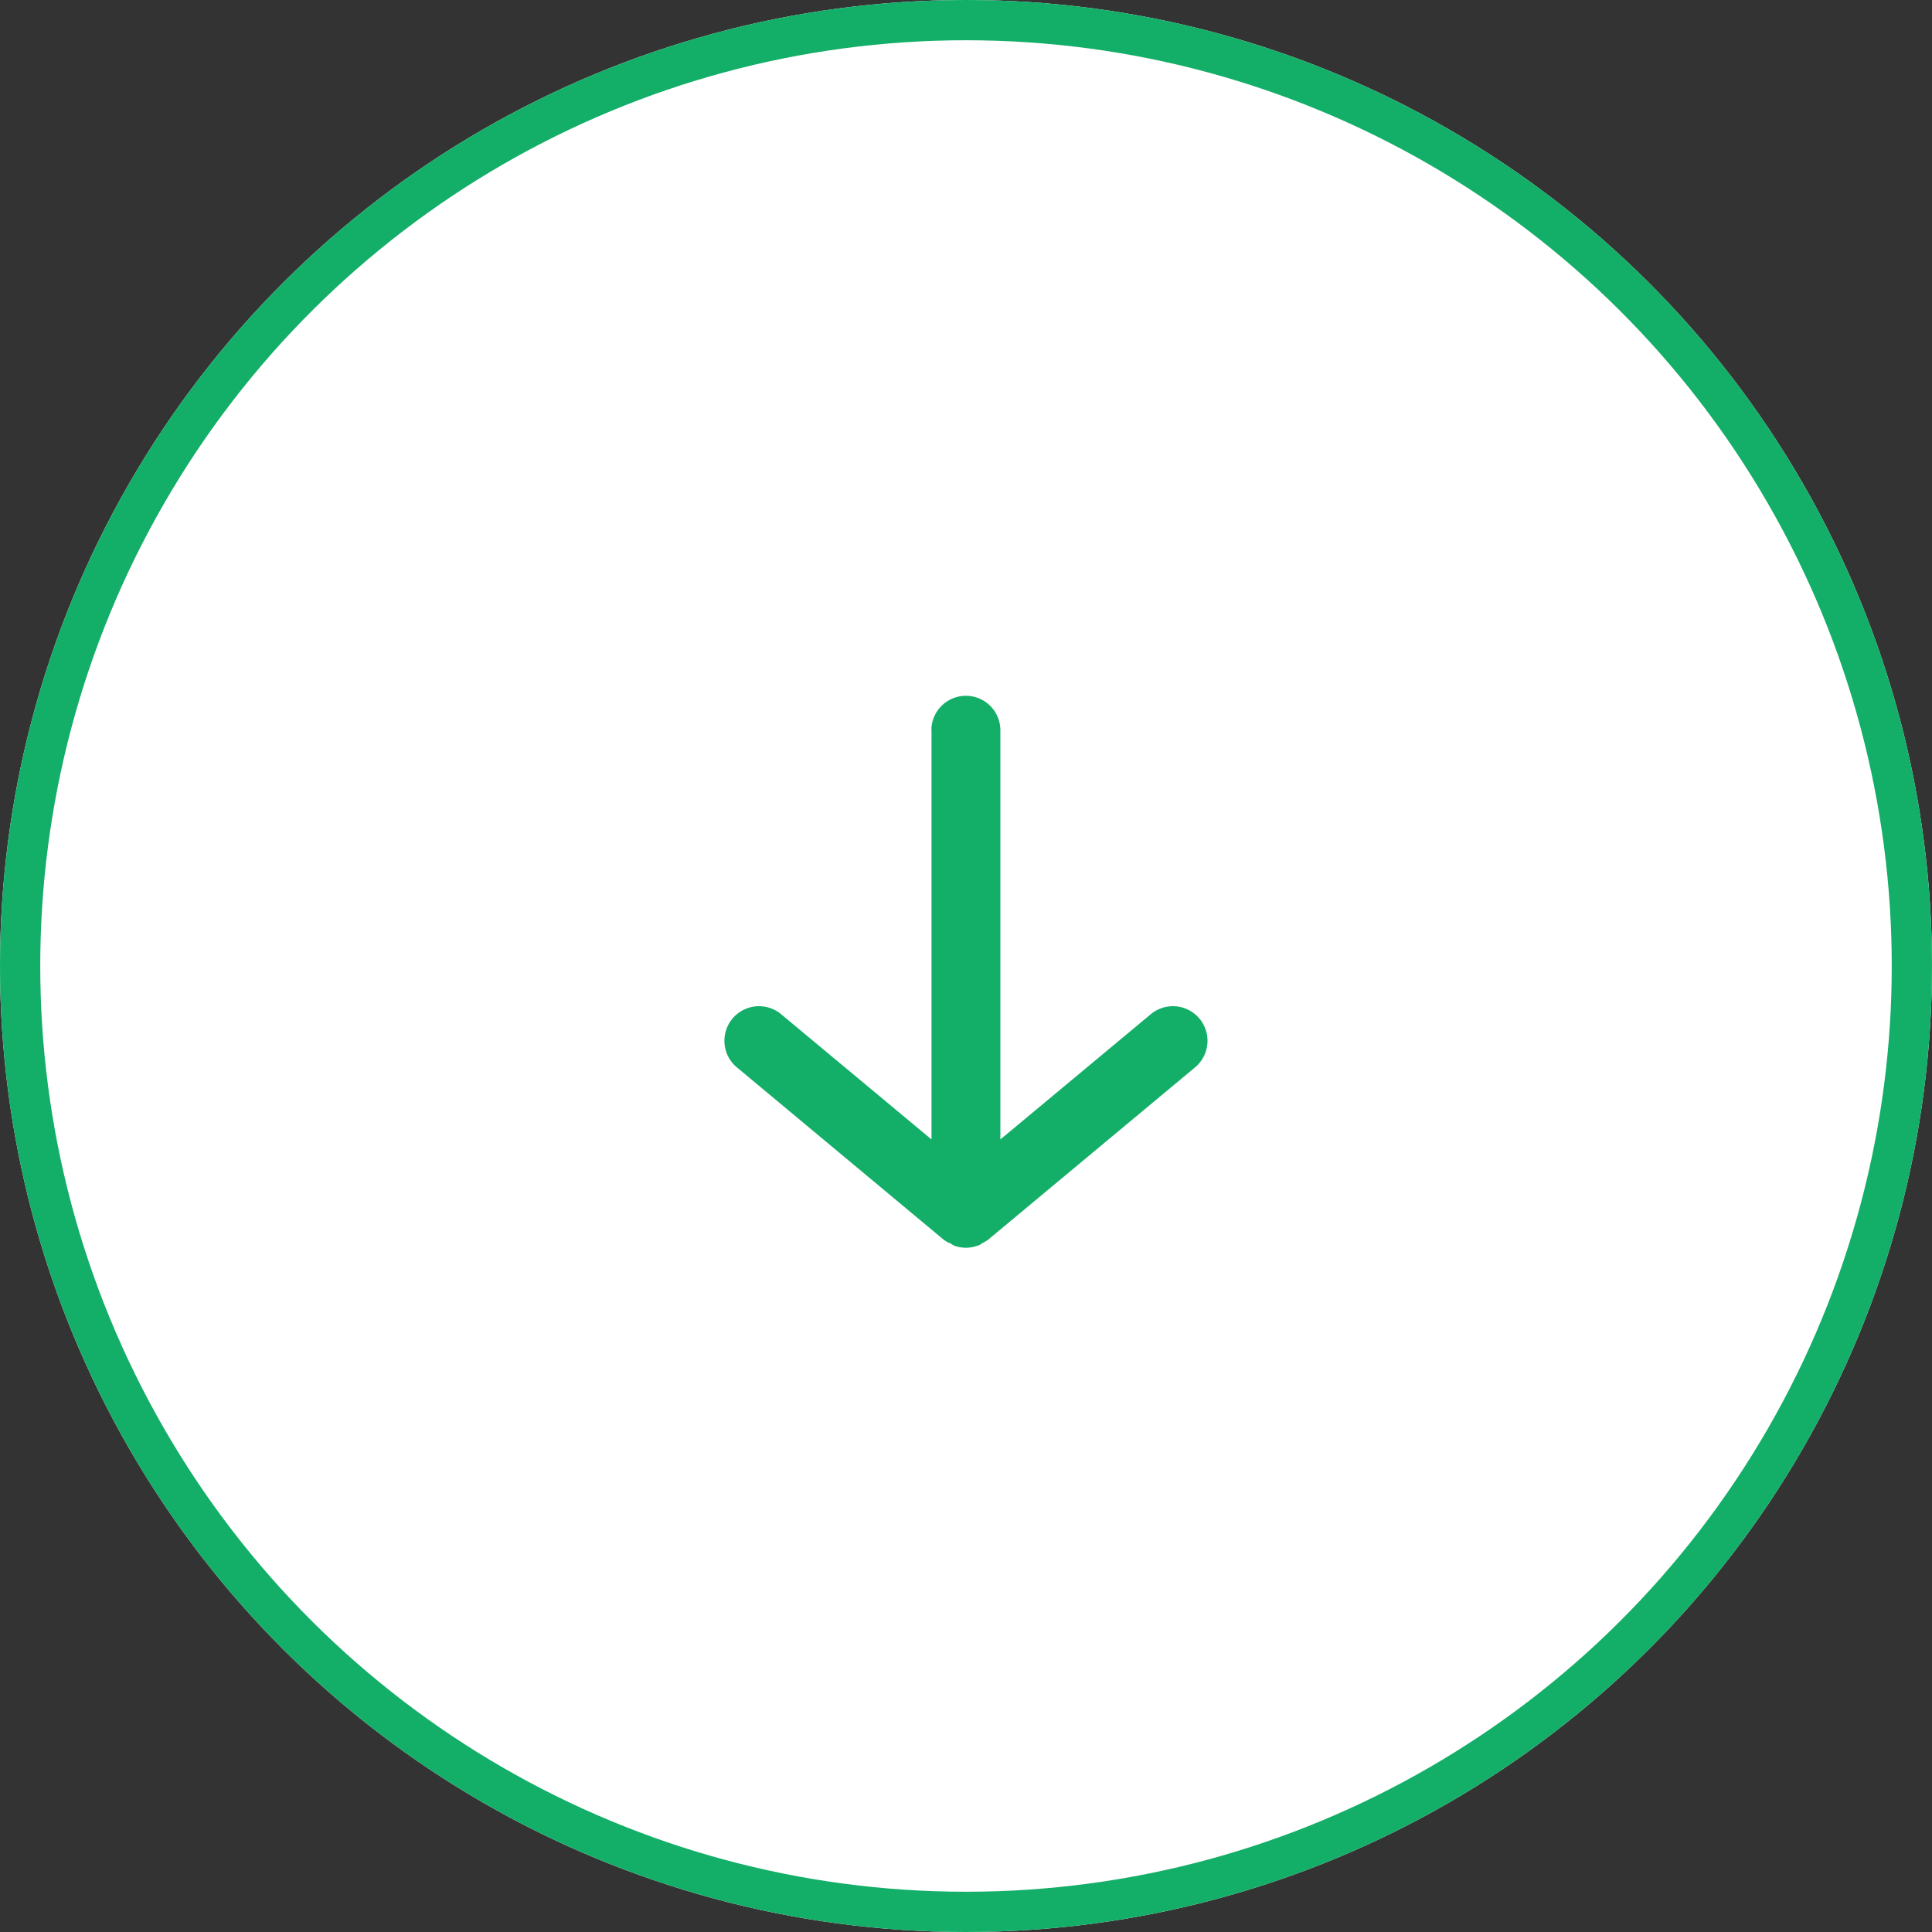 <svg xmlns="http://www.w3.org/2000/svg" width="48" height="48" viewBox="0 0 48 48">
  <rect x="0" y="0" width="48" height="48" fill="#333333" stroke="none"/>
  <g id="arrow" transform="translate(48) rotate(90)">
    <g id="楕円形_17" data-name="楕円形 17" transform="translate(0)" fill="#fff" stroke="#13ae67" stroke-width="1">
      <circle cx="24" cy="24" r="24" stroke="none"/>
      <circle cx="24" cy="24" r="23.5" fill="none"/>
    </g>
    <g id="arrow-forward-fill" transform="translate(17.287 18)">
      <path id="パス_15" data-name="パス 15" d="M.857,6.857H11.022L7.911,10.593a.858.858,0,1,0,1.32,1.1l4.285-5.142a1.022,1.022,0,0,0,.077-.129c0-.043.043-.069.06-.111a.823.823,0,0,0,0-.617c0-.043-.043-.069-.06-.111a1.02,1.02,0,0,0-.077-.129L9.231.309a.858.858,0,1,0-1.32,1.1l3.111,3.737H.857a.857.857,0,1,0,0,1.714Z" fill="#13ae67"/>
    </g>
  </g>
</svg>
